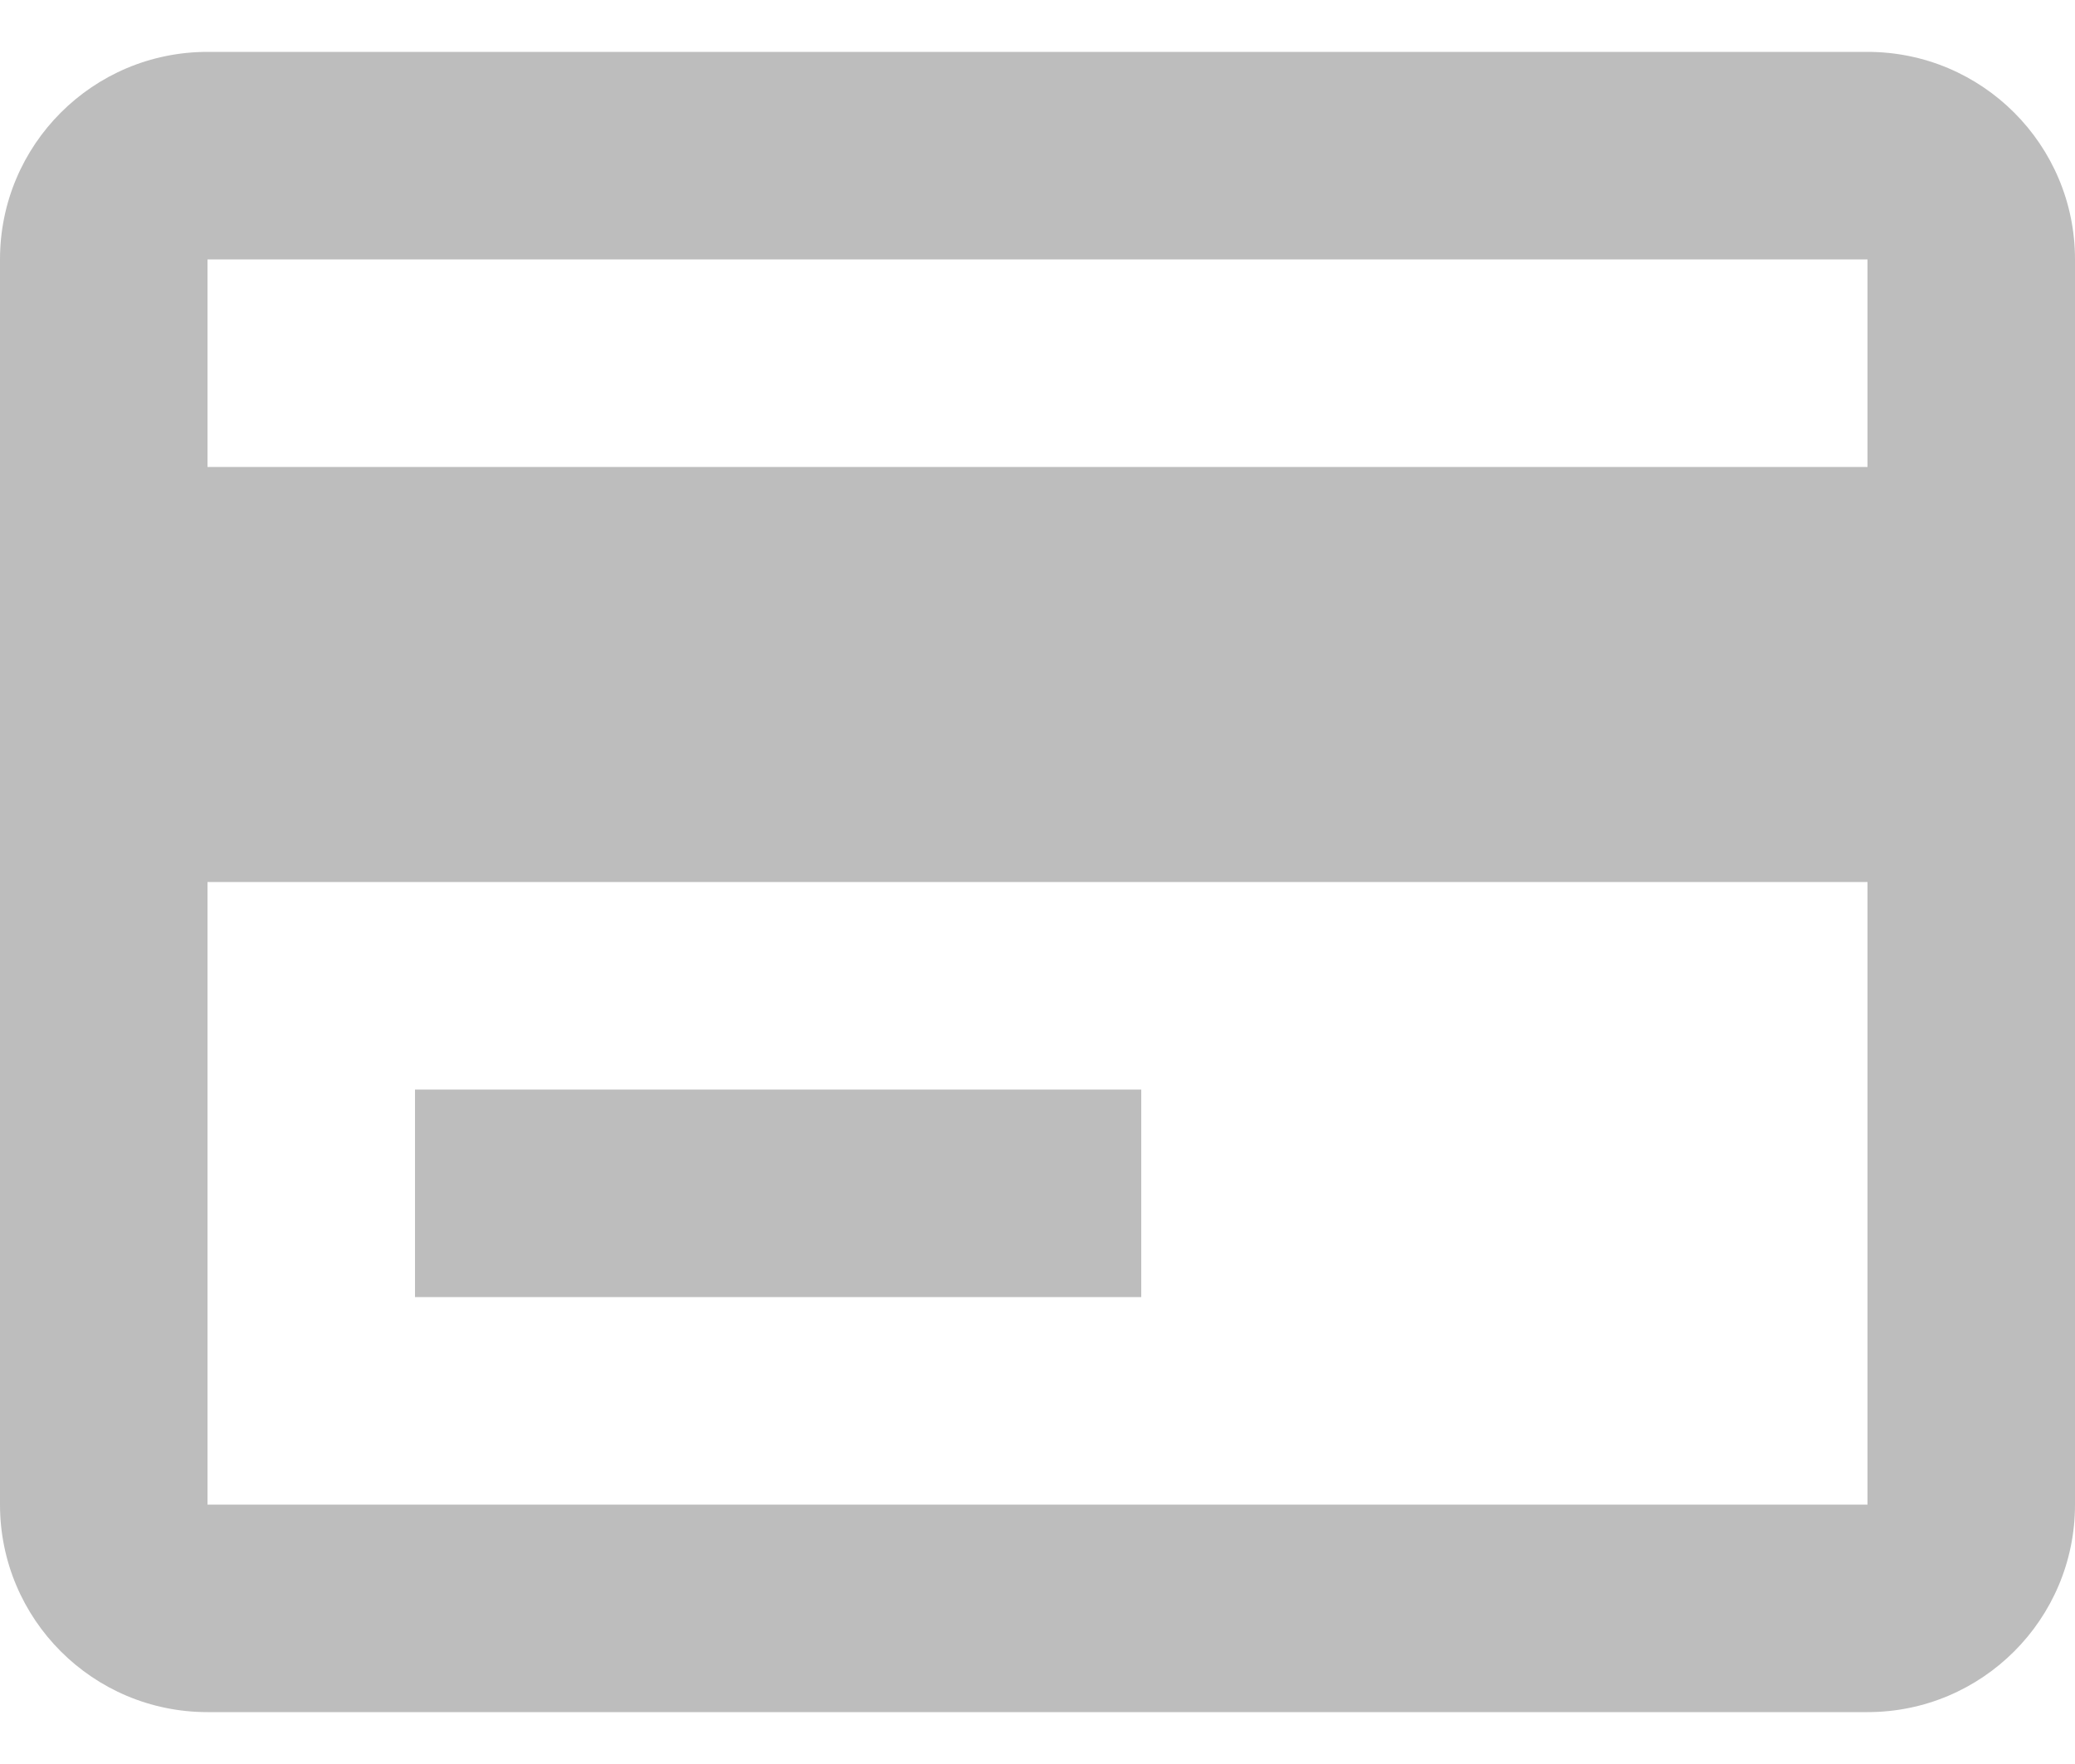 <svg width="20" height="17" viewBox="0 0 20 17" fill="none" xmlns="http://www.w3.org/2000/svg">
<path d="M18 16.5H2C0.895 16.5 0 15.605 0 14.5V2.5C0 1.395 0.895 0.5 2 0.5H18C19.105 0.5 20 1.395 20 2.5V14.5C20 15.605 19.105 16.5 18 16.5ZM2 8.5V14.5H18V8.5H2ZM2 2.5V4.5H18V2.5H2ZM11 12.5H4V10.5H11V12.5Z" fill="#BDBDBD"/>
</svg>
